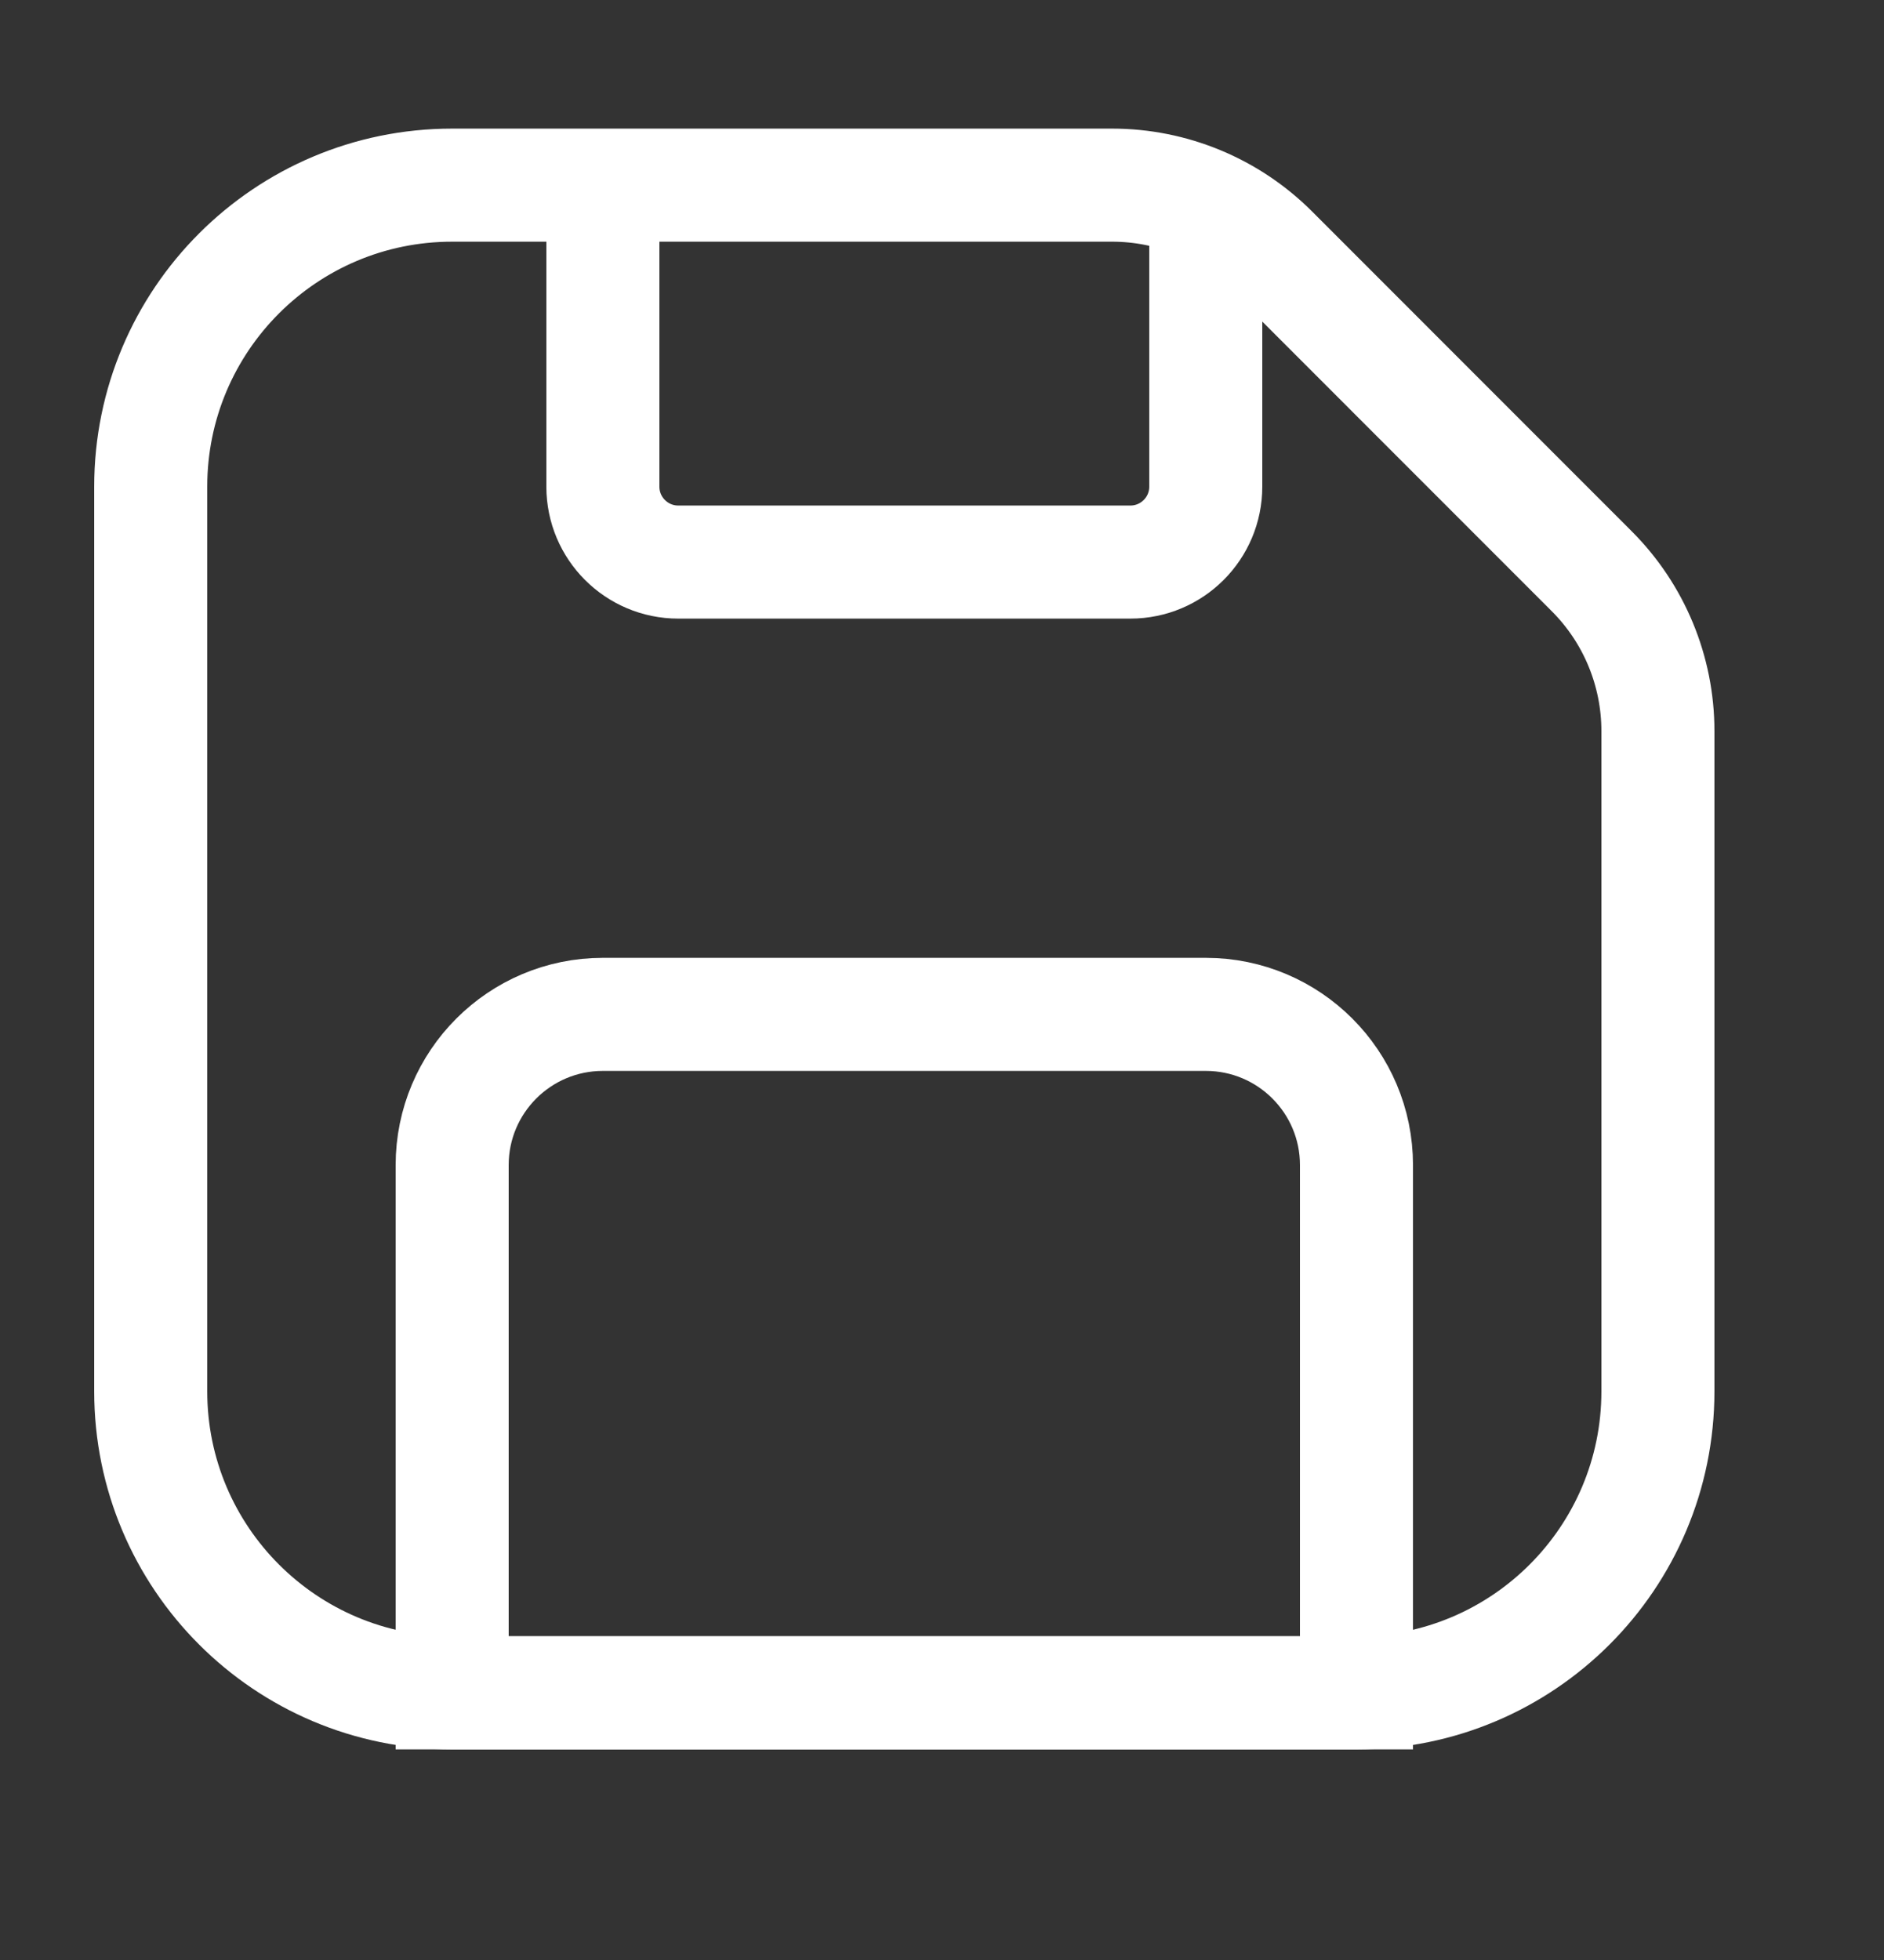 <svg width="25" height="26" viewBox="0 0 25 26" fill="none" xmlns="http://www.w3.org/2000/svg">
<rect x="0" y="0" width="25" height="26" fill="#333333" stroke="none"/>
<path d="M2 6.456C2 4.246 3.791 2.456 6 2.456H12H14.757C15.553 2.456 16.316 2.772 16.879 3.334L21.121 7.577C21.684 8.139 22 8.903 22 9.698V12.456V18.456C22 20.665 20.209 22.456 18 22.456H6C3.791 22.456 2 20.665 2 18.456V6.456Z" stroke="white" stroke-width="1.5"/>
<path d="M6 15.456C6 14.351 6.895 13.456 8 13.456H16C17.105 13.456 18 14.351 18 15.456V22.456H6V15.456Z" stroke="white" stroke-width="1.5"/>
<path d="M8 2.456V6.456C8 7.008 8.448 7.456 9 7.456H15C15.552 7.456 16 7.008 16 6.456V2.456" stroke="white" stroke-width="1.5"/>
</svg>
